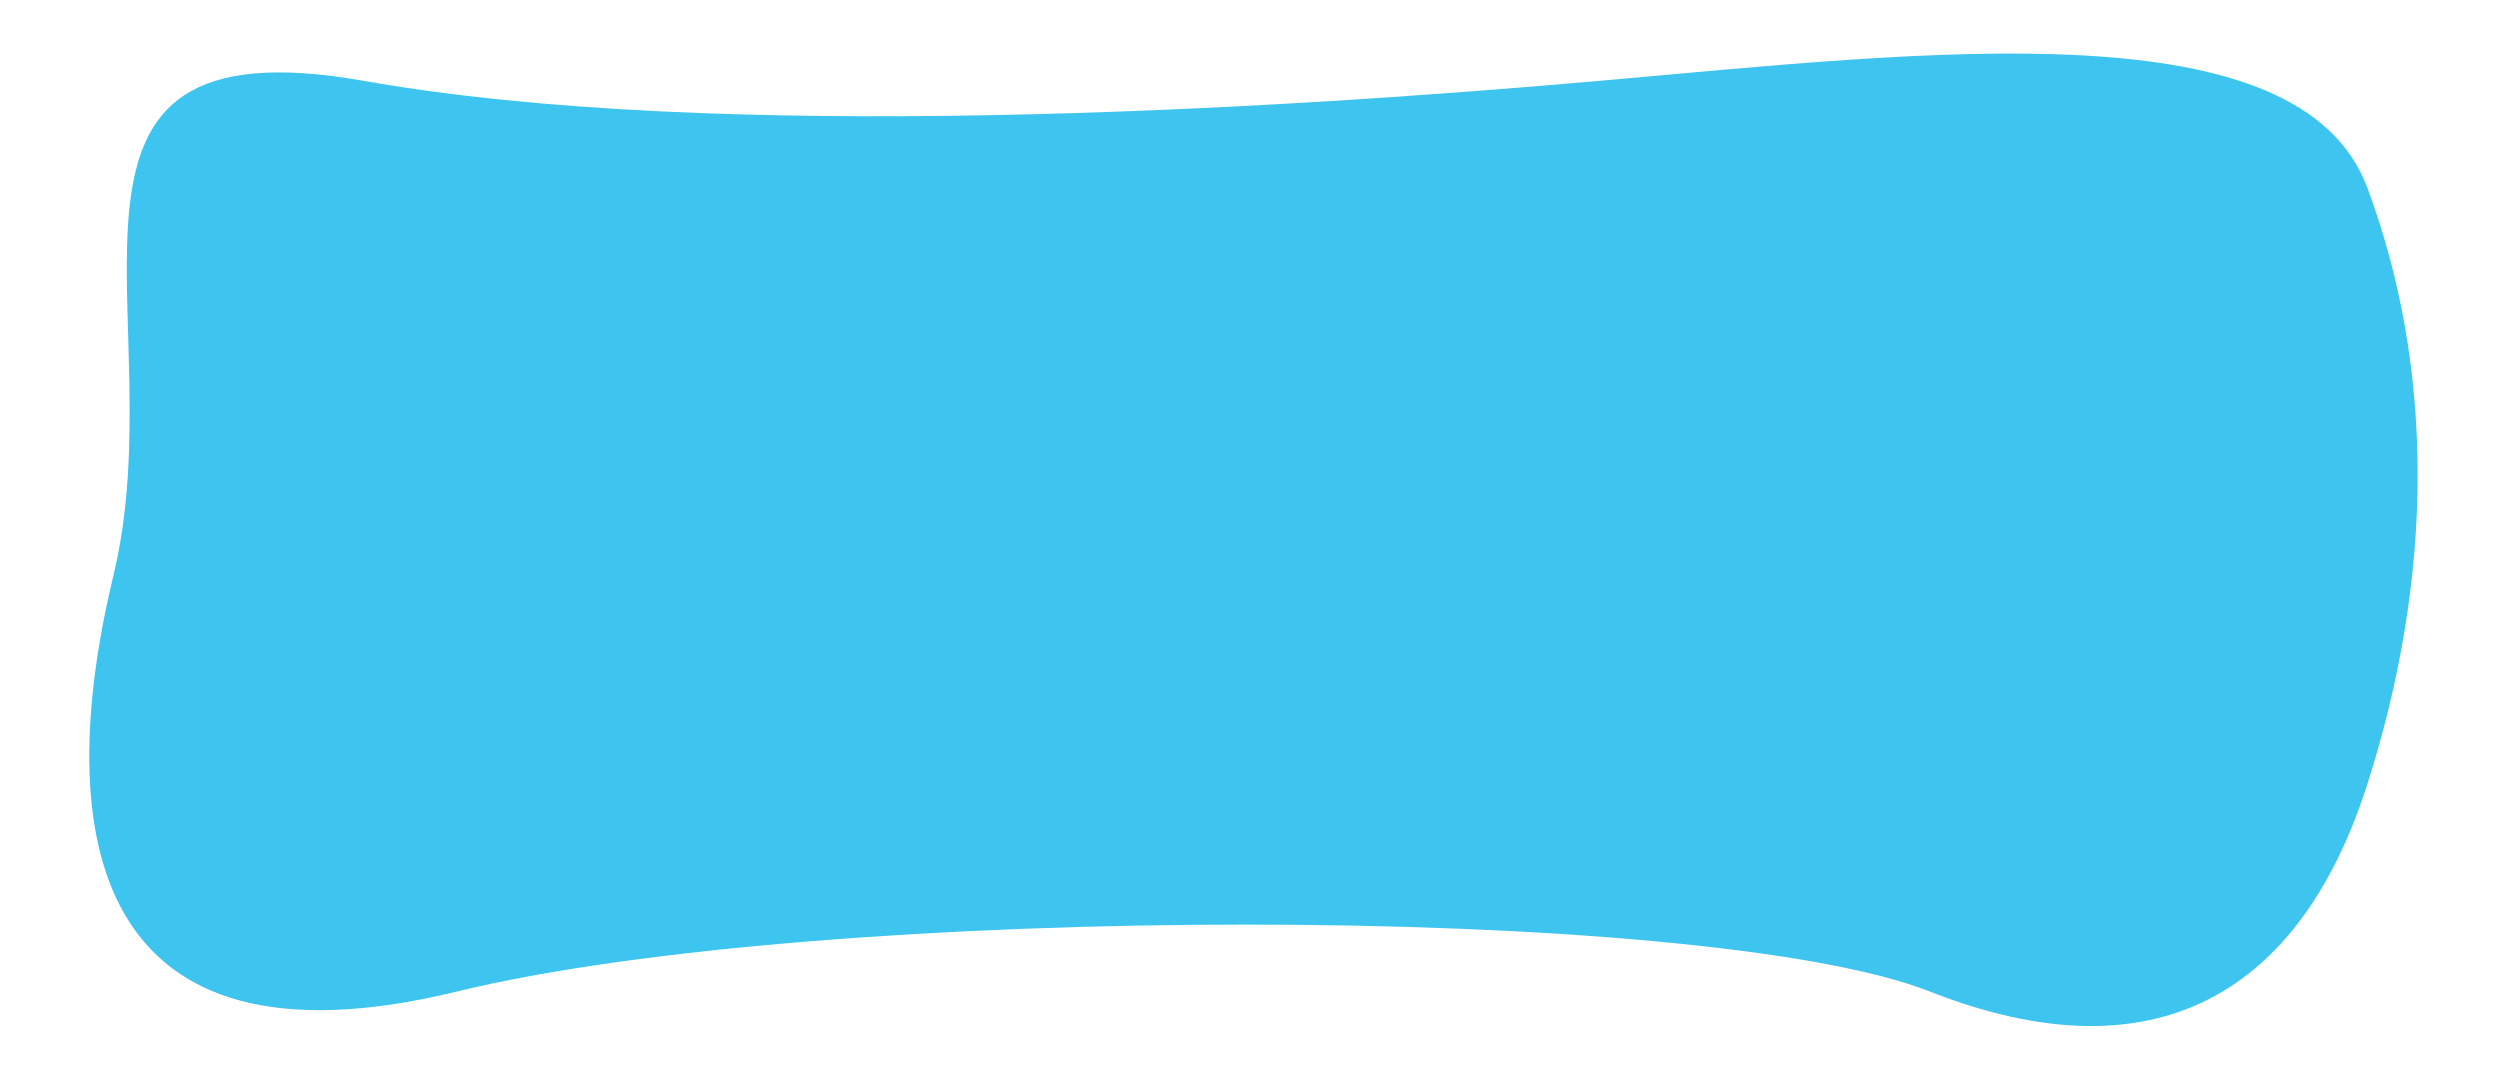 <svg width="280" height="120" viewBox="0 0 280 120" fill="none" xmlns="http://www.w3.org/2000/svg" preserveAspectRatio="none">
<path d="M265.153 87.794C272.577 64.534 272.717 41.397 265.153 21.054C257.59 0.71 216.153 5.794 179.153 9.053C142.153 12.313 80.28 16.054 40.717 9.053C1.153 2.053 19.717 35.397 12.717 64.397C5.717 93.397 10.153 121.054 51.153 111.054C92.153 101.054 190.73 101.054 216.153 111.054C241.577 121.054 257.73 111.054 265.153 87.794Z" fill="#3DC4EF"/>
</svg>
